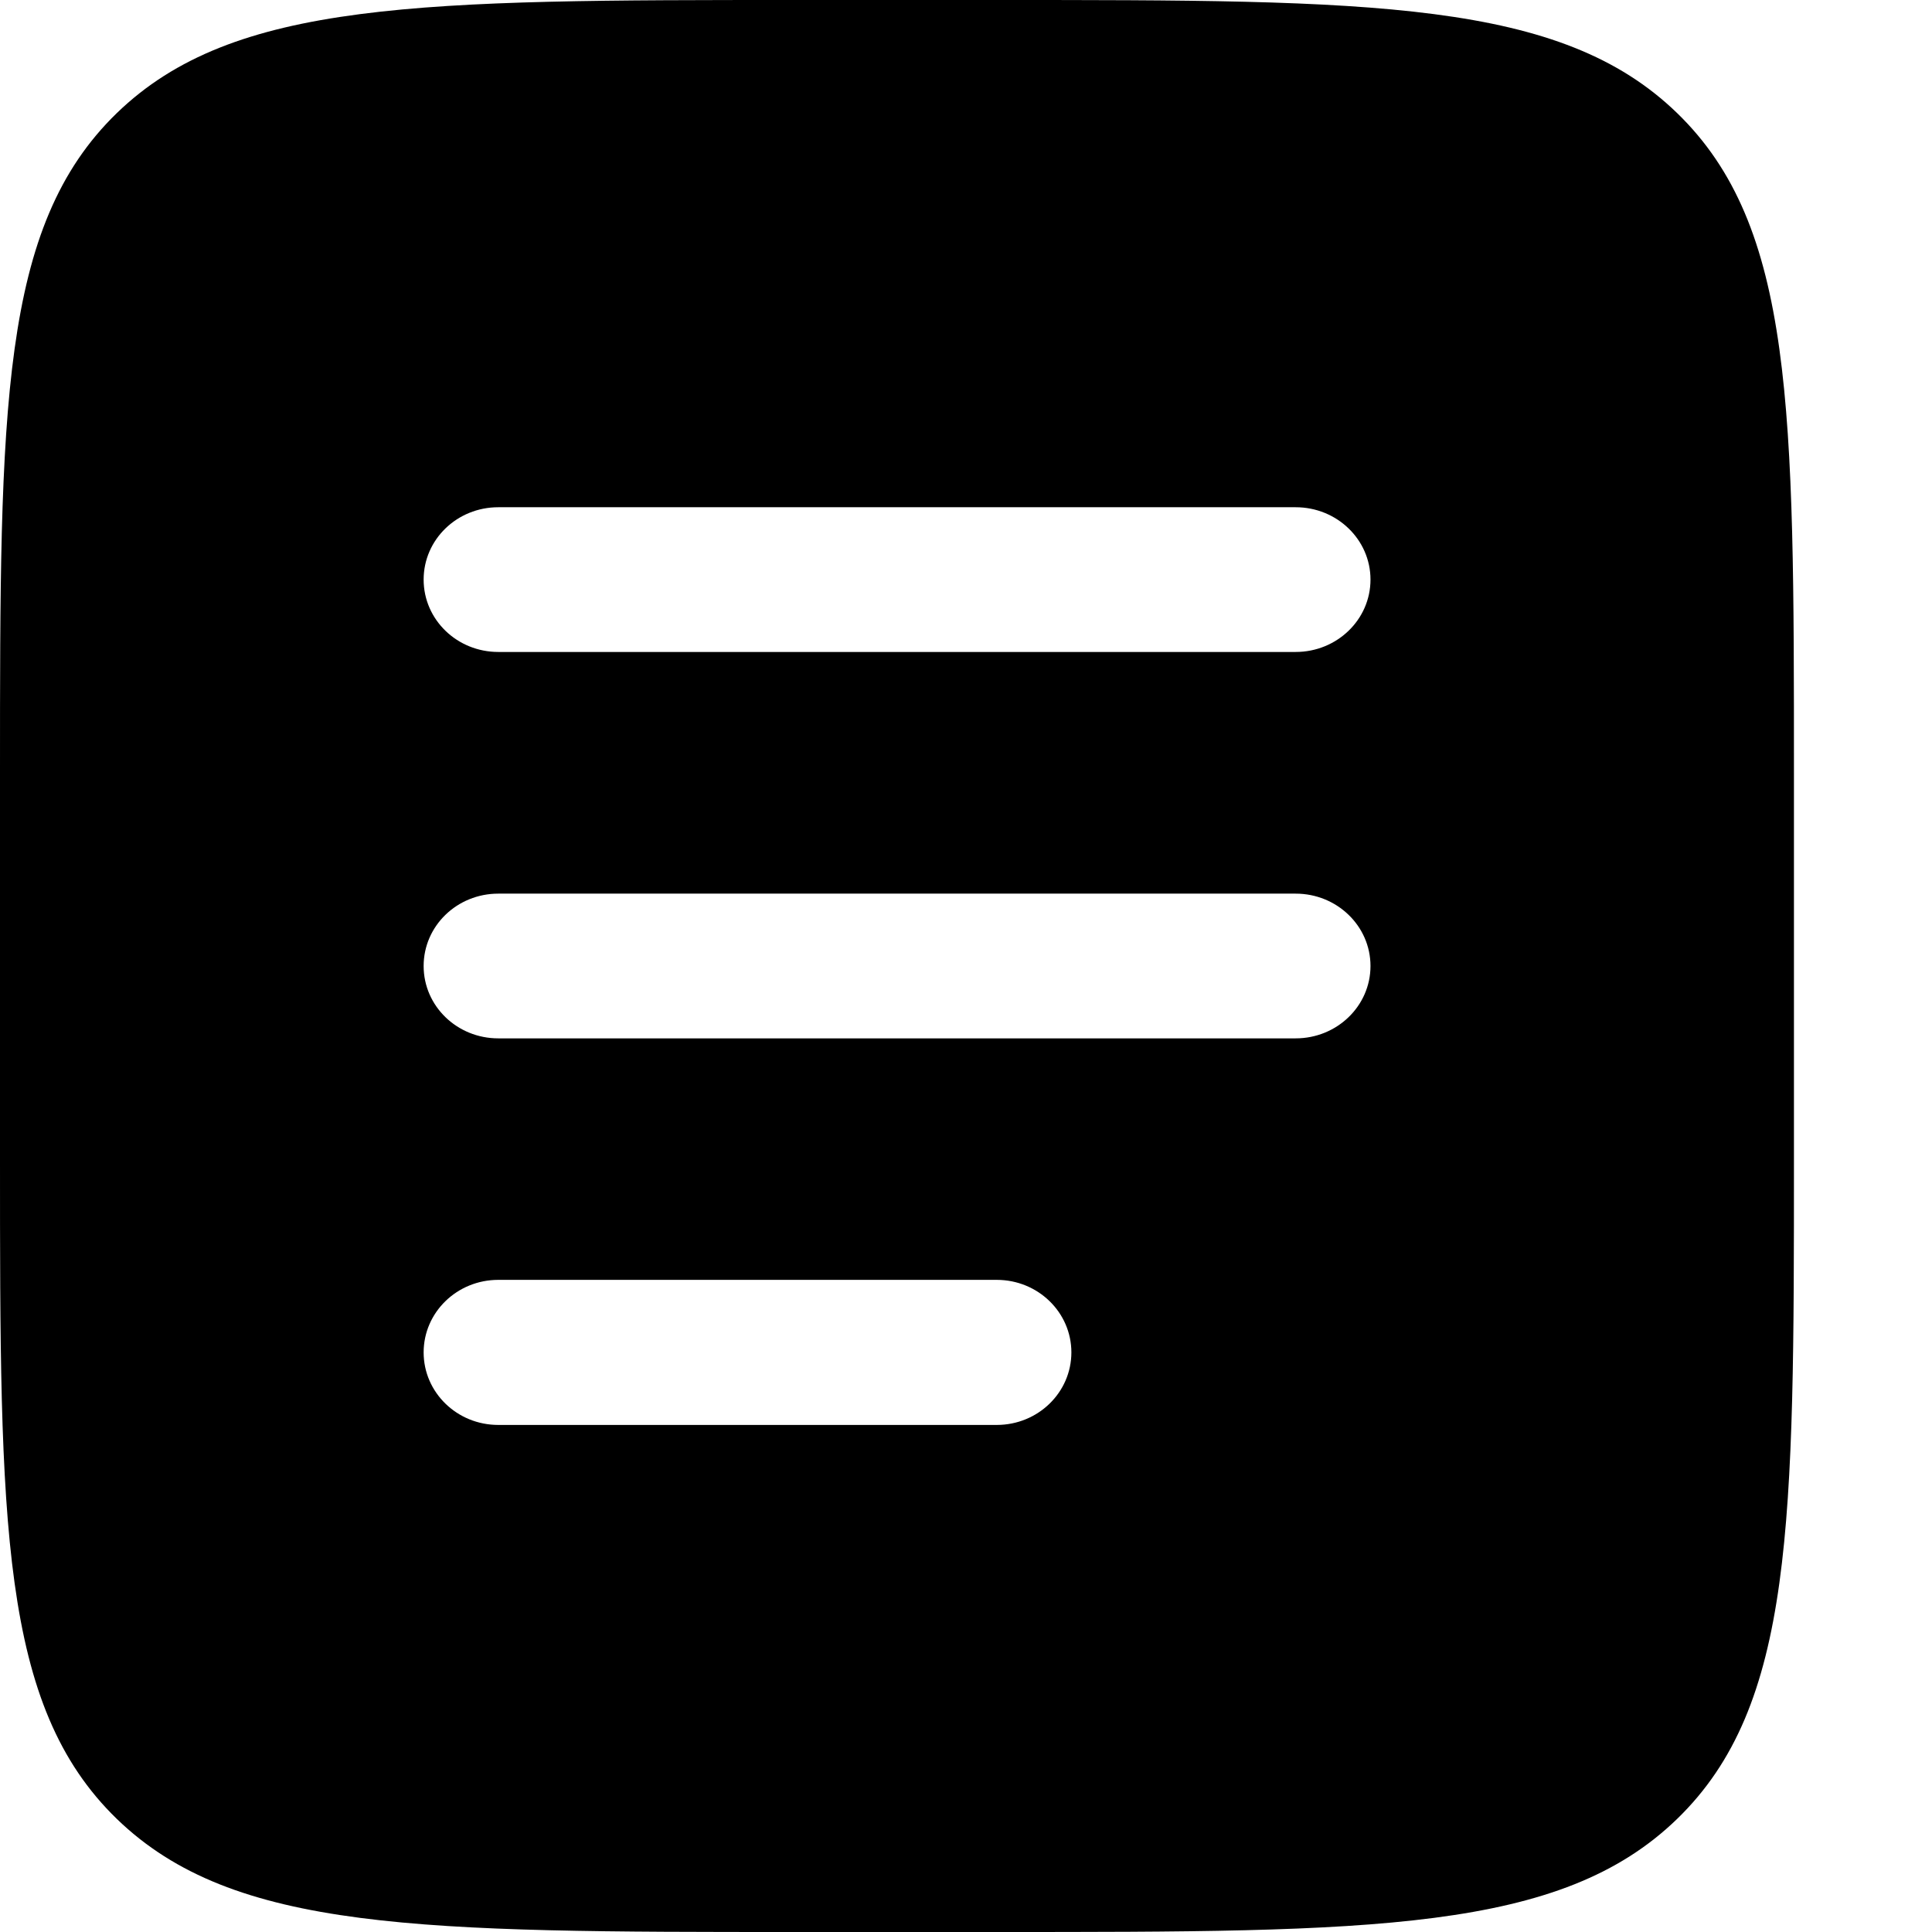 <svg width="11" height="11" viewBox="0 0 11 11" fill="none" xmlns="http://www.w3.org/2000/svg">
<path fill-rule="evenodd" clip-rule="evenodd" d="M0.665 0.644C0 1.289 0 2.326 0 4.4V6.6C0 8.674 0 9.711 0.665 10.356C1.33 11 2.4 11 4.54 11H5.675C7.815 11 8.885 11 9.549 10.356C10.214 9.711 10.214 8.674 10.214 6.6V4.4C10.214 2.326 10.214 1.289 9.549 0.644C8.885 0 7.815 0 5.675 0H4.54C2.4 0 1.33 0 0.665 0.644ZM2.412 3.3C2.412 3.072 2.602 2.888 2.837 2.888H7.377C7.612 2.888 7.803 3.072 7.803 3.3C7.803 3.528 7.612 3.712 7.377 3.712H2.837C2.602 3.712 2.412 3.528 2.412 3.3ZM2.412 5.5C2.412 5.272 2.602 5.088 2.837 5.088H7.377C7.612 5.088 7.803 5.272 7.803 5.5C7.803 5.728 7.612 5.912 7.377 5.912H2.837C2.602 5.912 2.412 5.728 2.412 5.5ZM2.837 7.287C2.602 7.287 2.412 7.472 2.412 7.7C2.412 7.928 2.602 8.113 2.837 8.113H5.675C5.91 8.113 6.1 7.928 6.1 7.7C6.1 7.472 5.91 7.287 5.675 7.287H2.837Z" fill="currentColor"/>
</svg>
